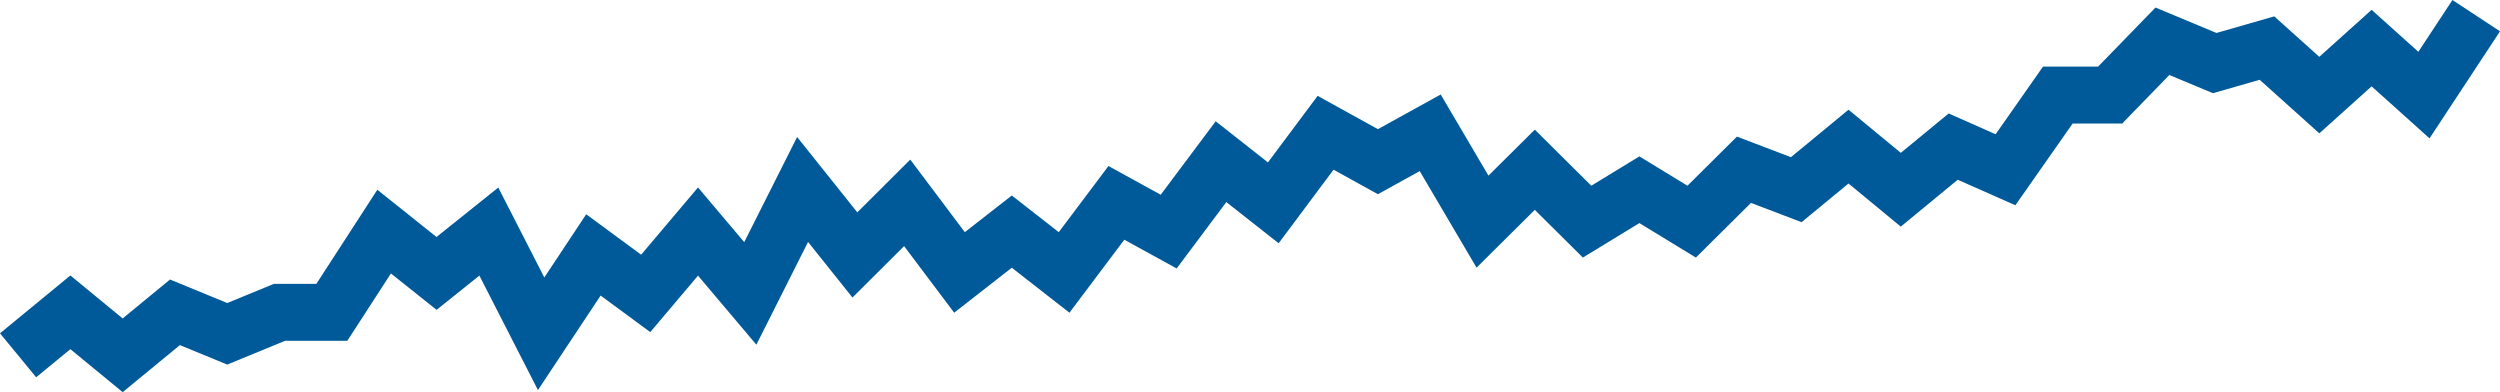<svg xmlns="http://www.w3.org/2000/svg" width="87.821" height="13.776" viewBox="0 0 87.821 13.776">
  <path id="Path_2" data-name="Path 2" d="M0,11.931l1.837-1.51,1.837,1.51,1.837-1.51,1.837.755,1.837-.755h1.837l1.837-2.835L14.7,9.055l1.837-1.47,1.837,3.59,1.837-2.77,1.837,1.352,1.837-2.173,1.837,2.173,1.837-3.651,1.837,2.3,1.837-1.83L33.071,9.02l1.837-1.434L36.745,9.02l1.837-2.444,1.837,1.01L42.257,5.13l1.837,1.445,1.837-2.461L47.769,5.13l1.837-1.015,1.837,3.121L53.28,5.413l1.837,1.823,1.837-1.121,1.837,1.121,1.837-1.823,1.837.7L64.3,4.6l1.837,1.515L67.978,4.6l1.837.813L71.653,2.79H73.49L75.327.9l1.837.766L79,1.139,80.839,2.79l1.837-1.651L84.514,2.79,86.351,0" transform="translate(0.635 0.55)" fill="none" stroke="#005a9a" stroke-width="2"/>
</svg>
